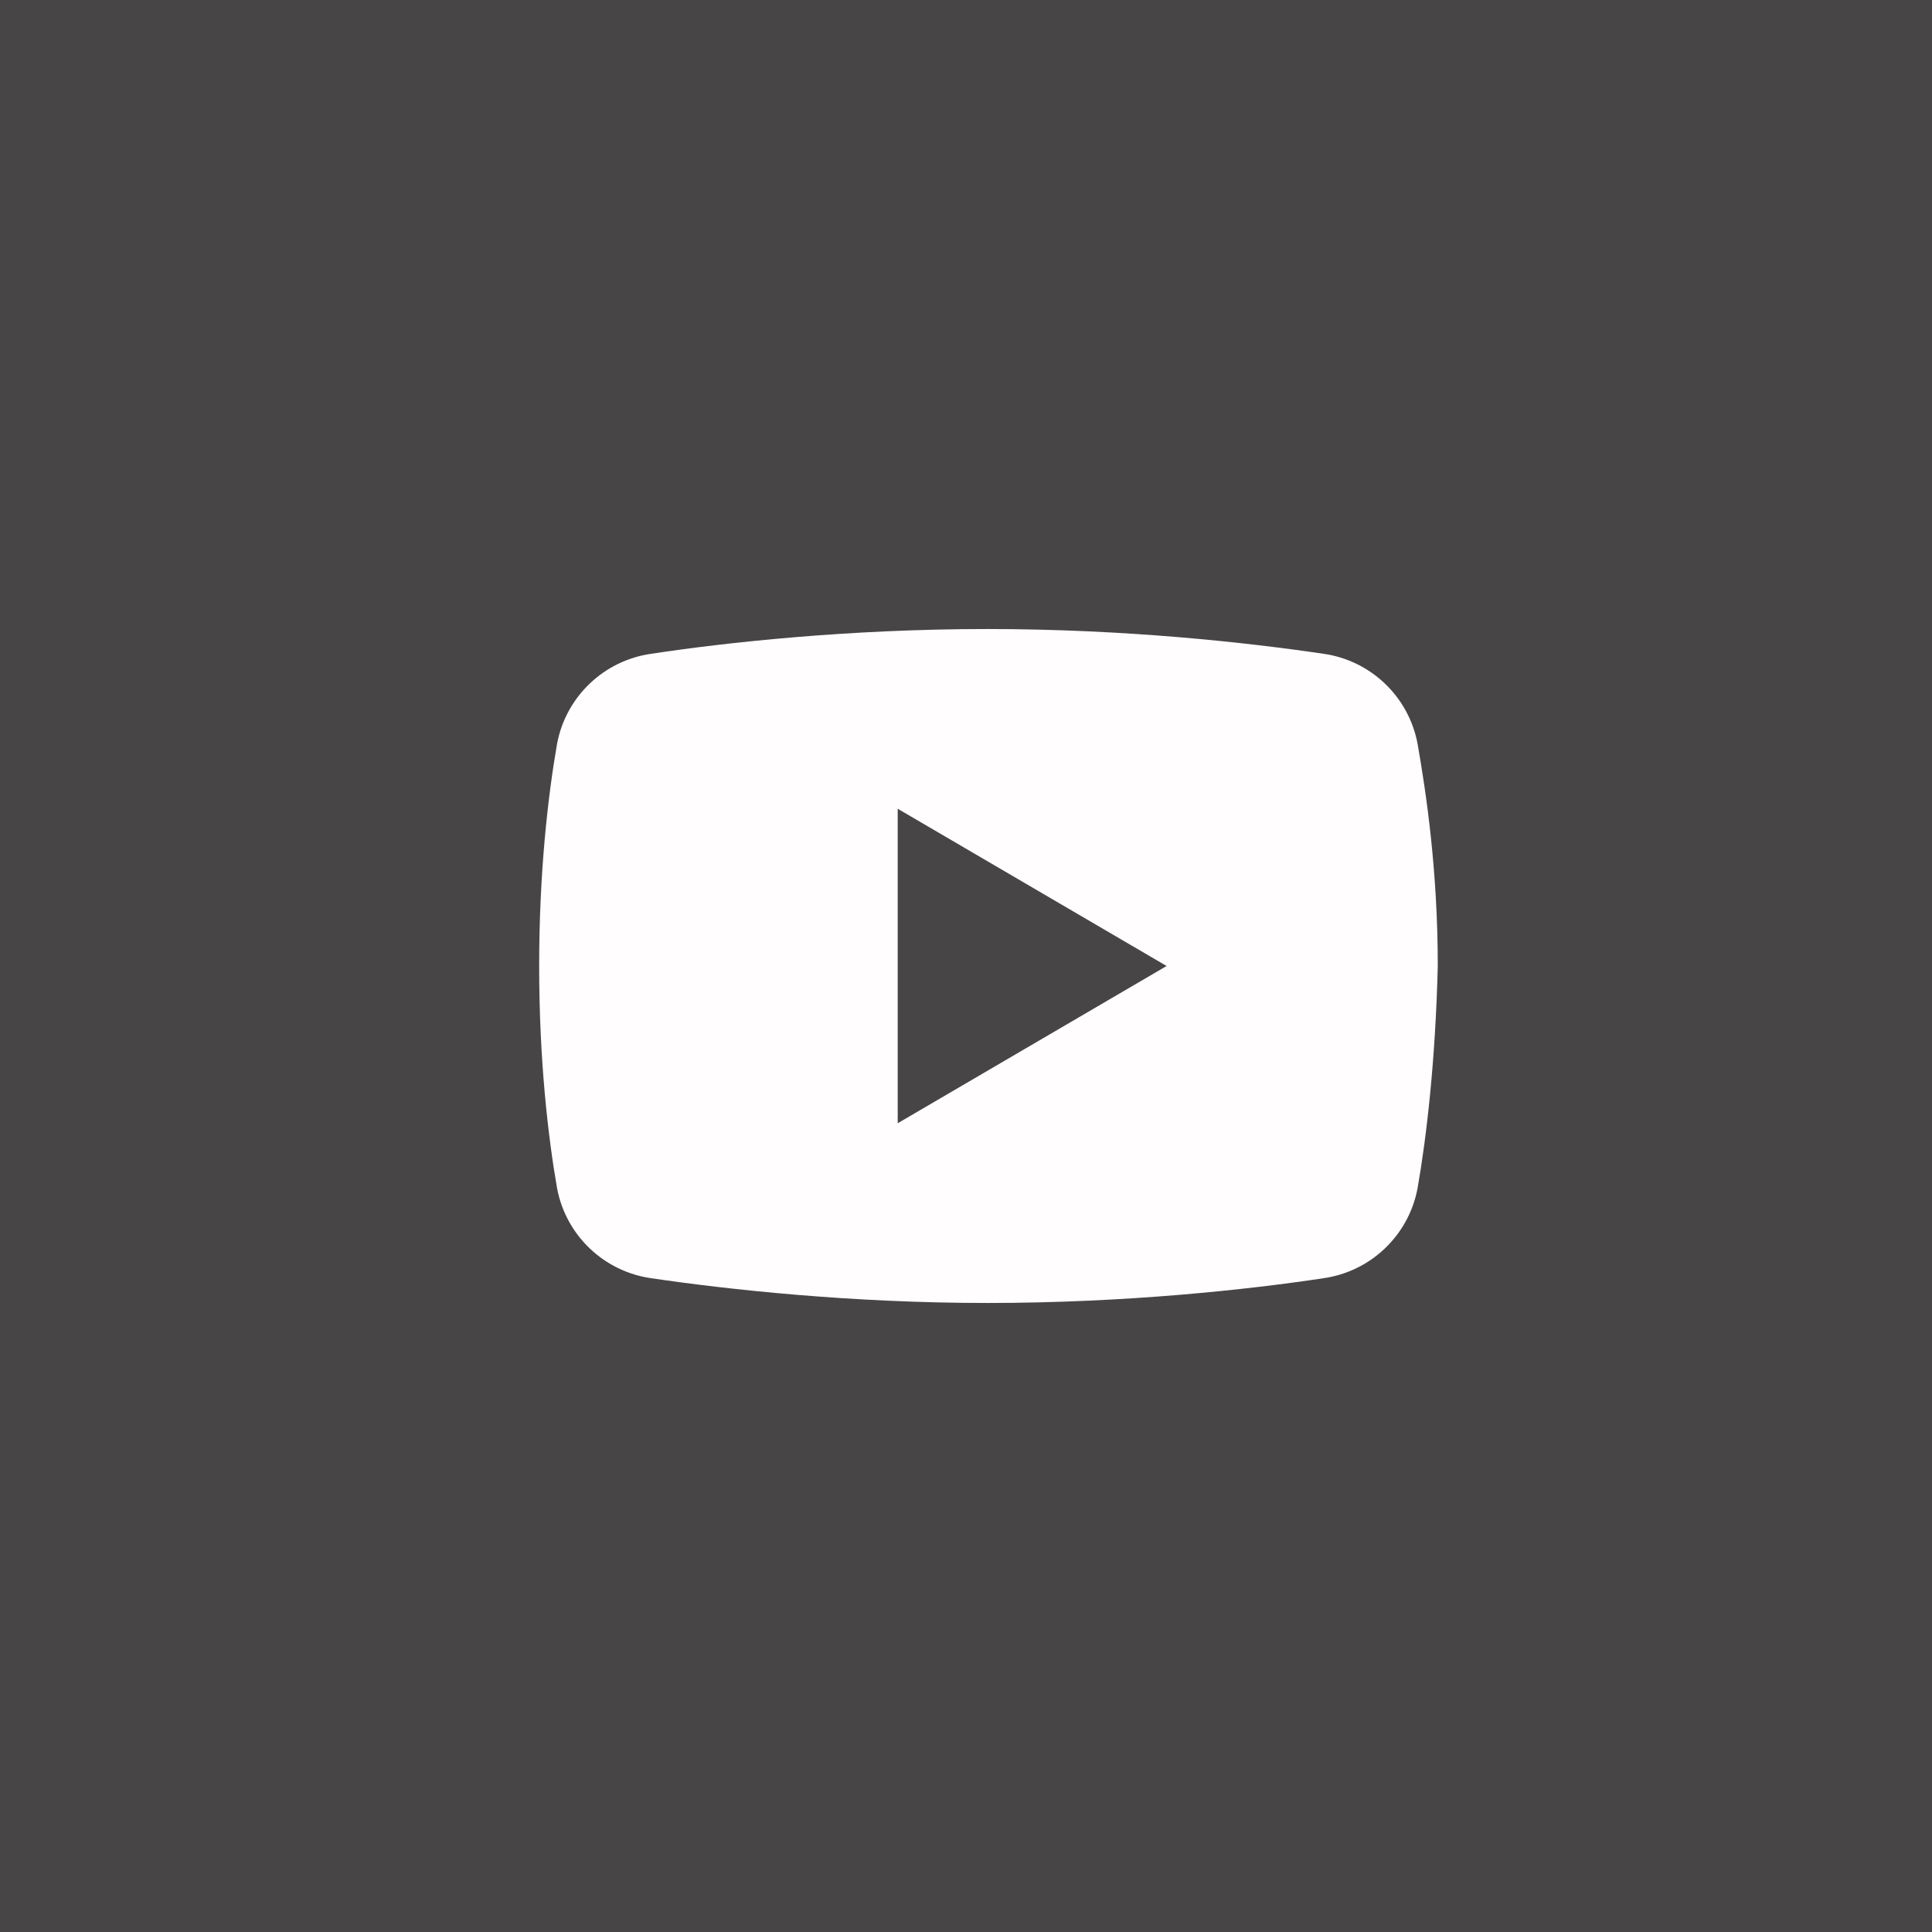 <svg width="43" height="43" viewBox="0 0 43 43" fill="none" xmlns="http://www.w3.org/2000/svg">
<rect x="0" y="0" width="43" height="43" fill="#333333" stroke="none"/>
<path d="M31.55 26.449C31.351 27.5 30.504 28.301 29.456 28.449C27.809 28.699 25.066 29 21.975 29C18.932 29 16.189 28.699 14.494 28.449C13.445 28.301 12.598 27.5 12.399 26.449C12.199 25.301 12 23.6 12 21.5C12 19.4 12.199 17.699 12.399 16.551C12.598 15.5 13.445 14.699 14.494 14.551C16.14 14.301 18.883 14 21.975 14C25.066 14 27.761 14.301 29.456 14.551C30.504 14.699 31.351 15.5 31.55 16.551C31.751 17.699 32 19.4 32 21.5C31.949 23.6 31.751 25.301 31.55 26.449ZM19.98 25L25.965 21.5L19.98 18V25Z" fill="white"/>
<rect opacity="0.1" width="43" height="43" fill="#FFEFEF"/>
</svg>
